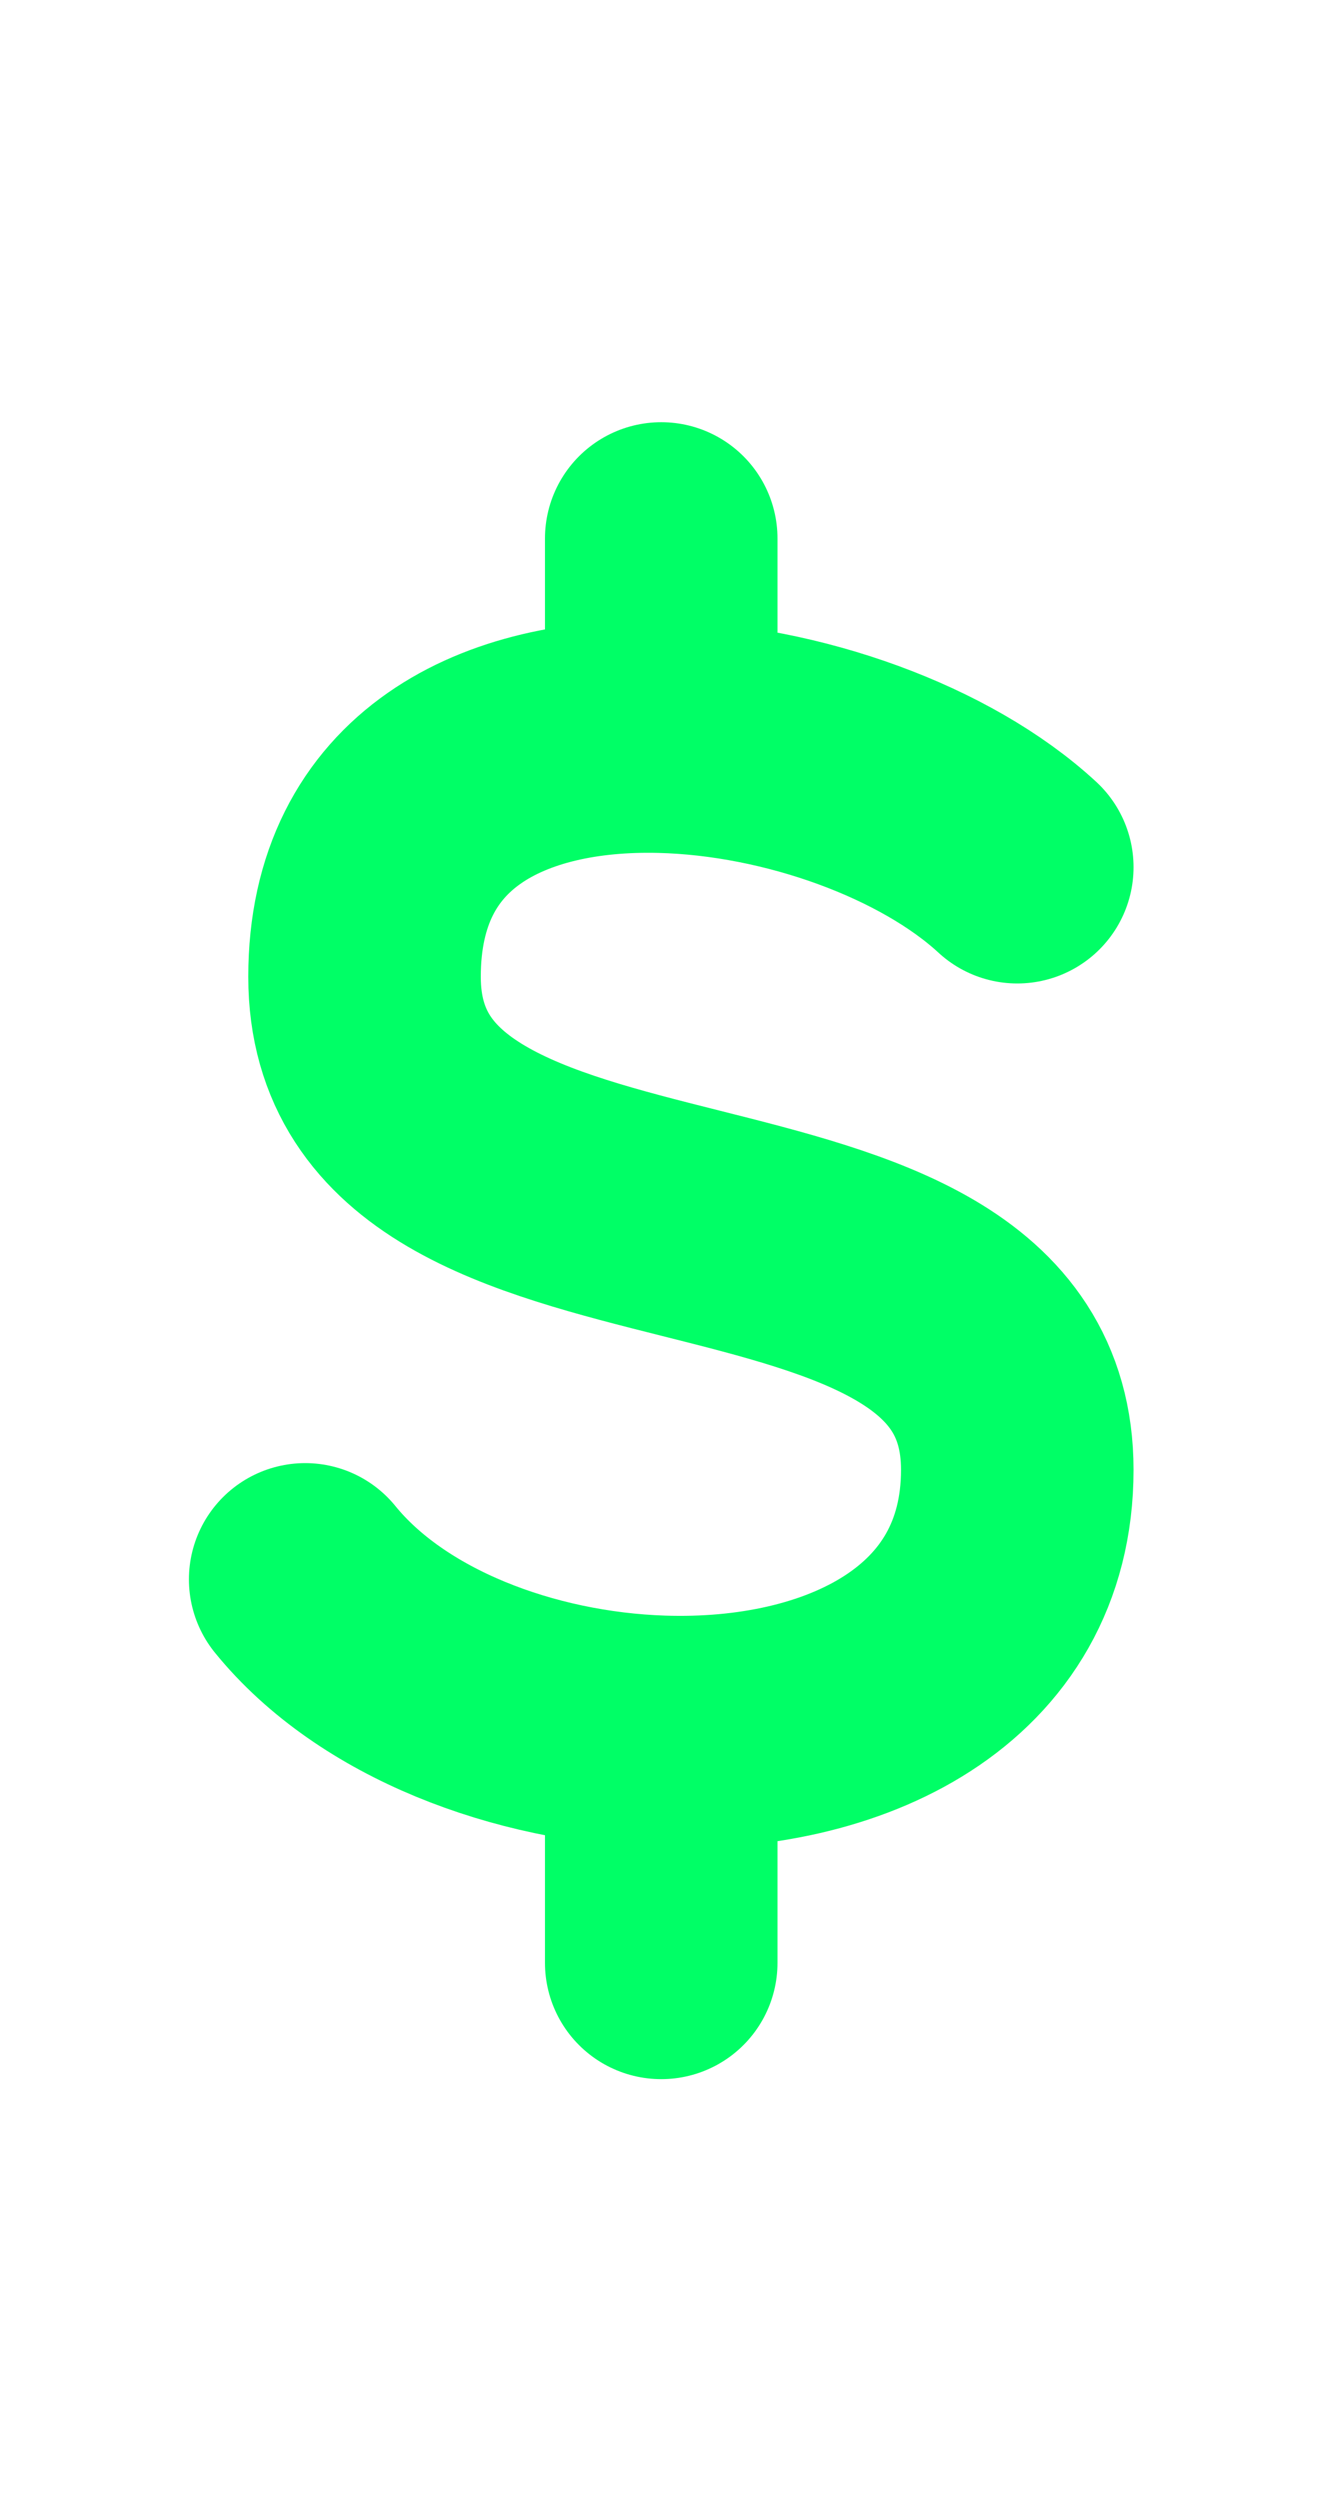 <svg viewBox="0 0 23 43" fill="none" xmlns="http://www.w3.org/2000/svg">
<path d="M17.5 14.916C16.102 13.625 13.639 12.727 11.375 12.671M11.375 12.671C8.682 12.604 6.271 13.729 6.271 16.801C6.271 22.455 17.5 19.628 17.5 25.281C17.5 28.506 14.511 29.892 11.375 29.788M11.375 12.671V9.262M5.25 27.166C6.566 28.786 9.012 29.709 11.375 29.788M11.375 29.788V33.762" stroke="#00FF66" stroke-width="4" stroke-linecap="round" stroke-linejoin="round"/>
</svg>
